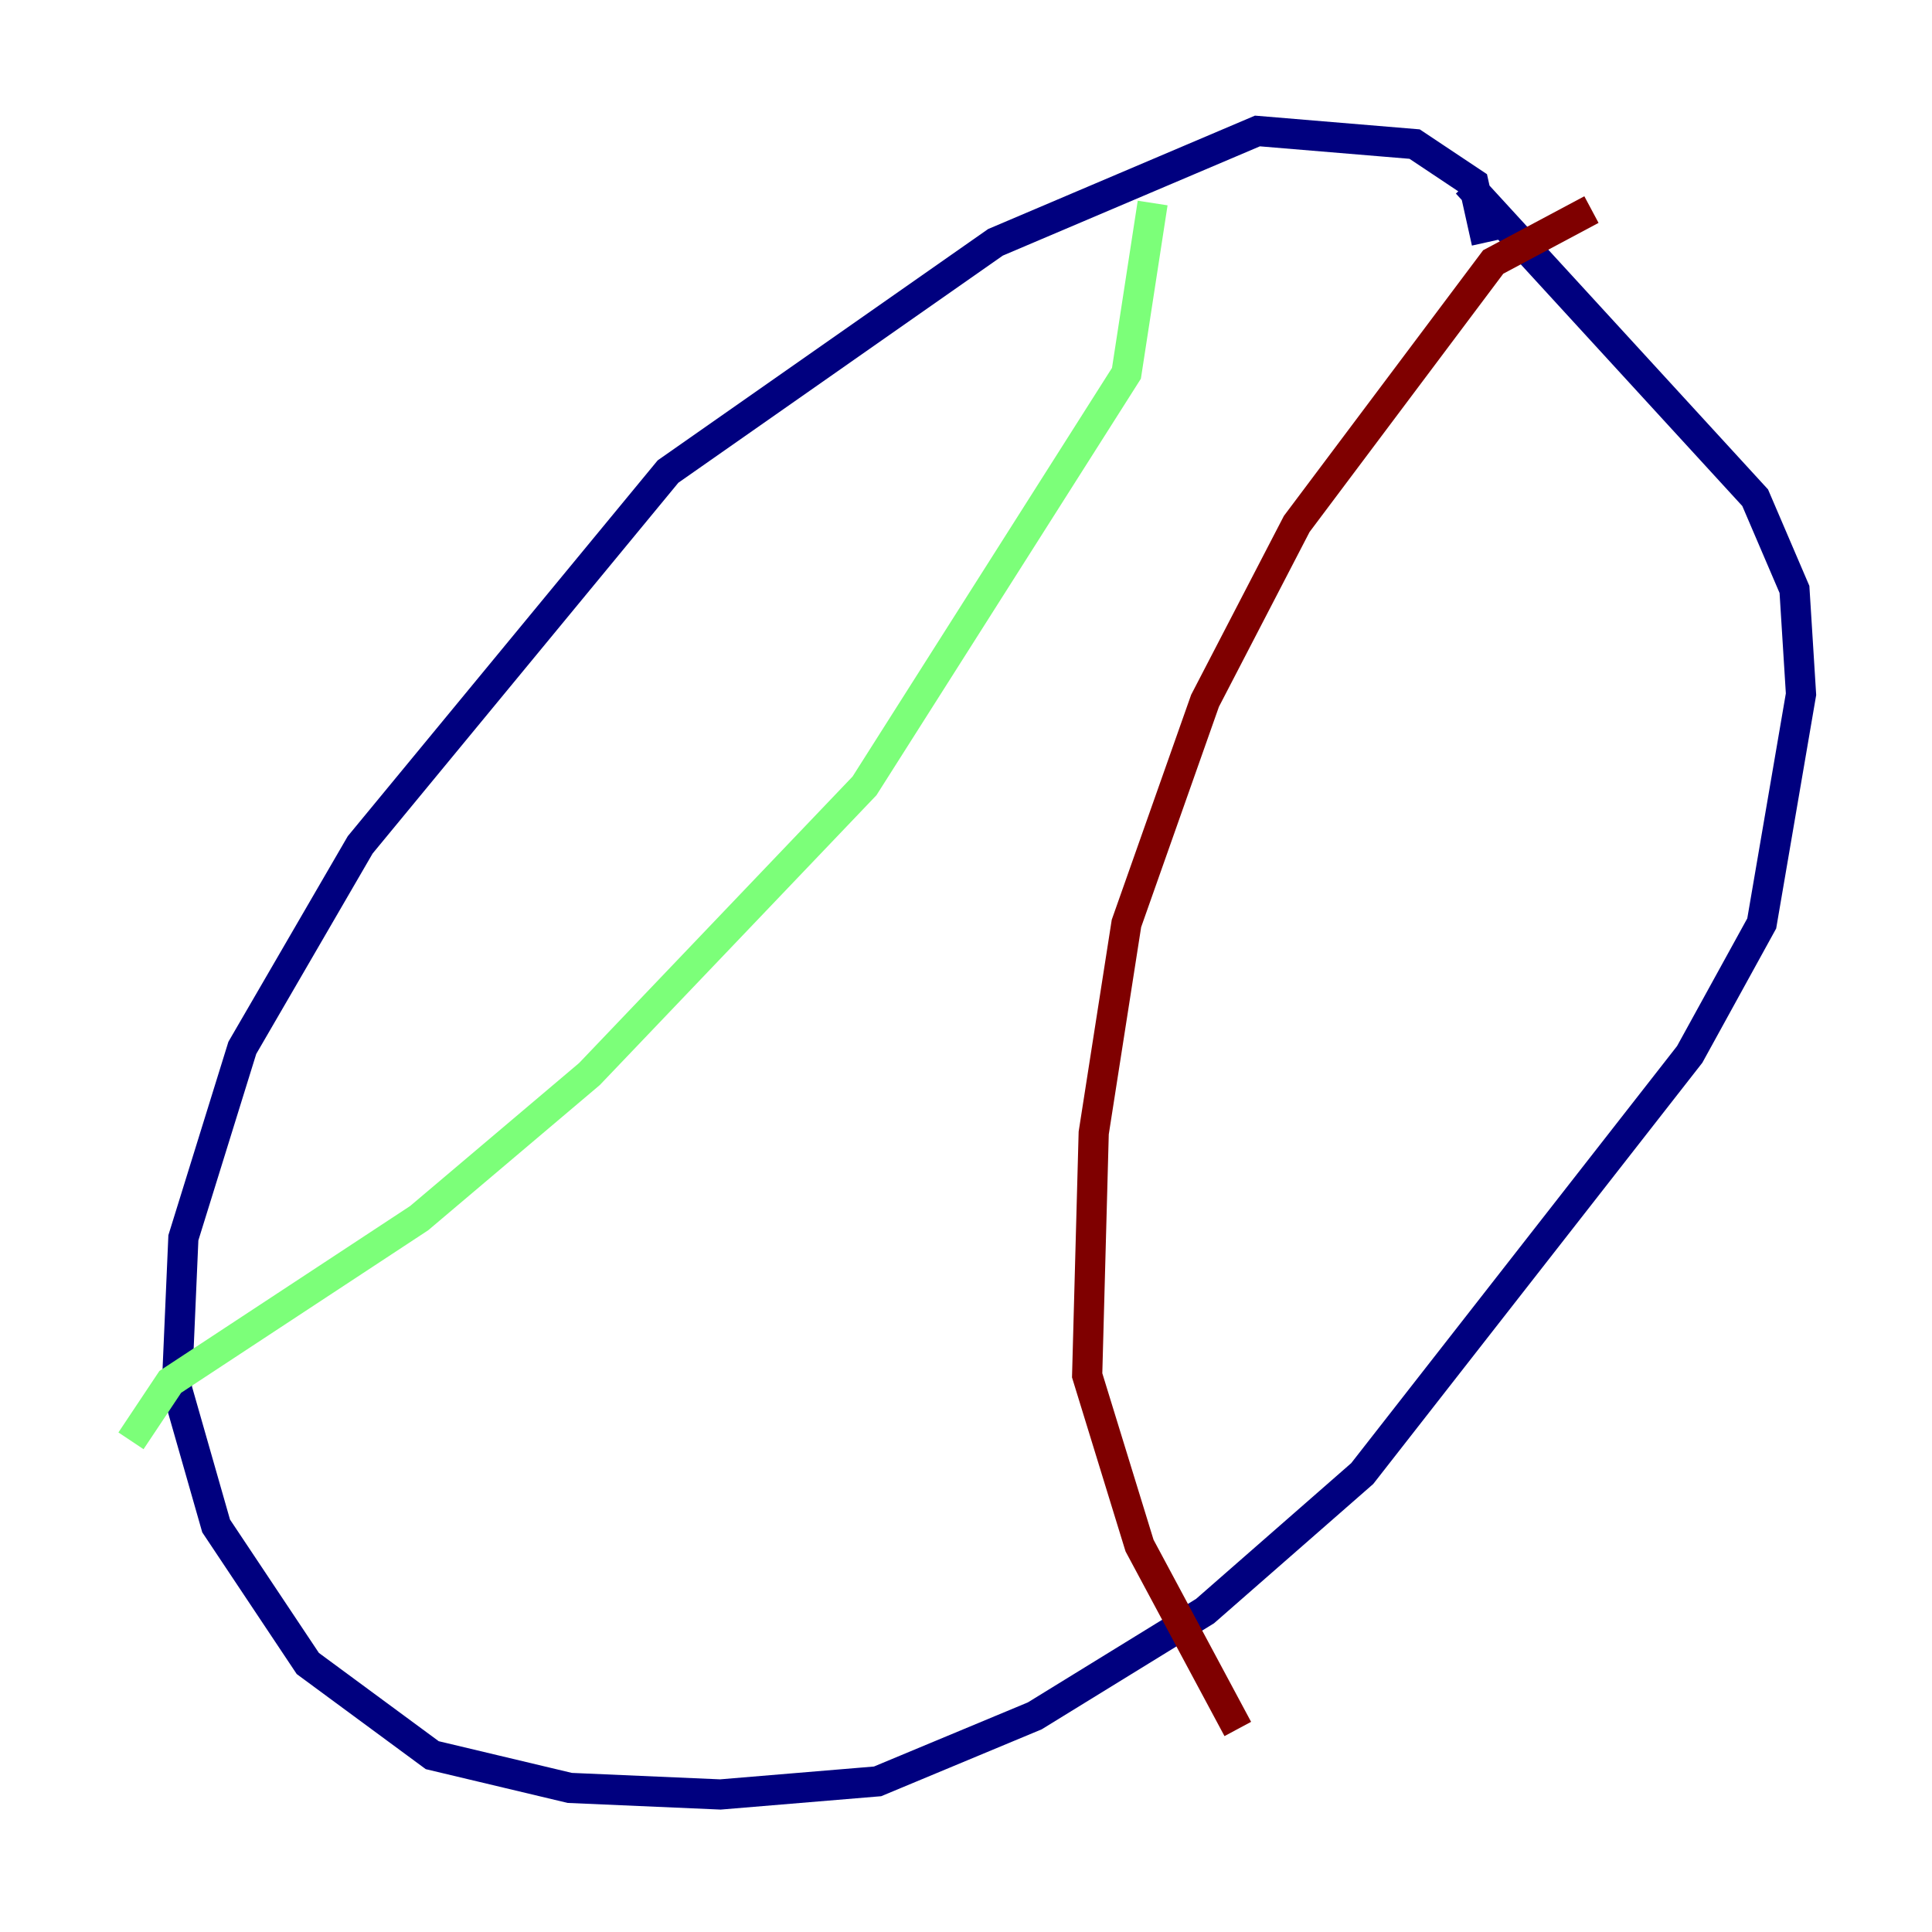 <?xml version="1.0" encoding="utf-8" ?>
<svg baseProfile="tiny" height="128" version="1.2" viewBox="0,0,128,128" width="128" xmlns="http://www.w3.org/2000/svg" xmlns:ev="http://www.w3.org/2001/xml-events" xmlns:xlink="http://www.w3.org/1999/xlink"><defs /><polyline fill="none" points="98.495,16.054 97.627,12.149 93.722,9.546 83.308,8.678 65.953,16.054 44.258,31.241 23.864,55.973 16.054,69.424 12.149,82.007 11.715,91.986 14.319,101.098 20.393,110.21 28.637,116.285 37.749,118.454 47.729,118.888 58.142,118.02 68.556,113.681 79.837,106.739 90.251,97.627 111.946,69.858 116.719,61.18 119.322,45.993 118.888,39.051 116.285,32.976 97.193,12.149" stroke="#00007f" stroke-width="2" /><polyline fill="none" points="76.366,13.451 74.63,24.732 57.275,52.068 39.051,71.159 27.77,80.705 11.281,91.552 8.678,95.458" stroke="#7cff79" stroke-width="2" /><polyline fill="none" points="105.437,13.885 98.929,17.356 85.912,34.712 79.837,46.427 74.63,61.18 72.461,75.064 72.027,91.119 75.498,102.4 82.007,114.549" stroke="#7f0000" stroke-width="2" /></svg>